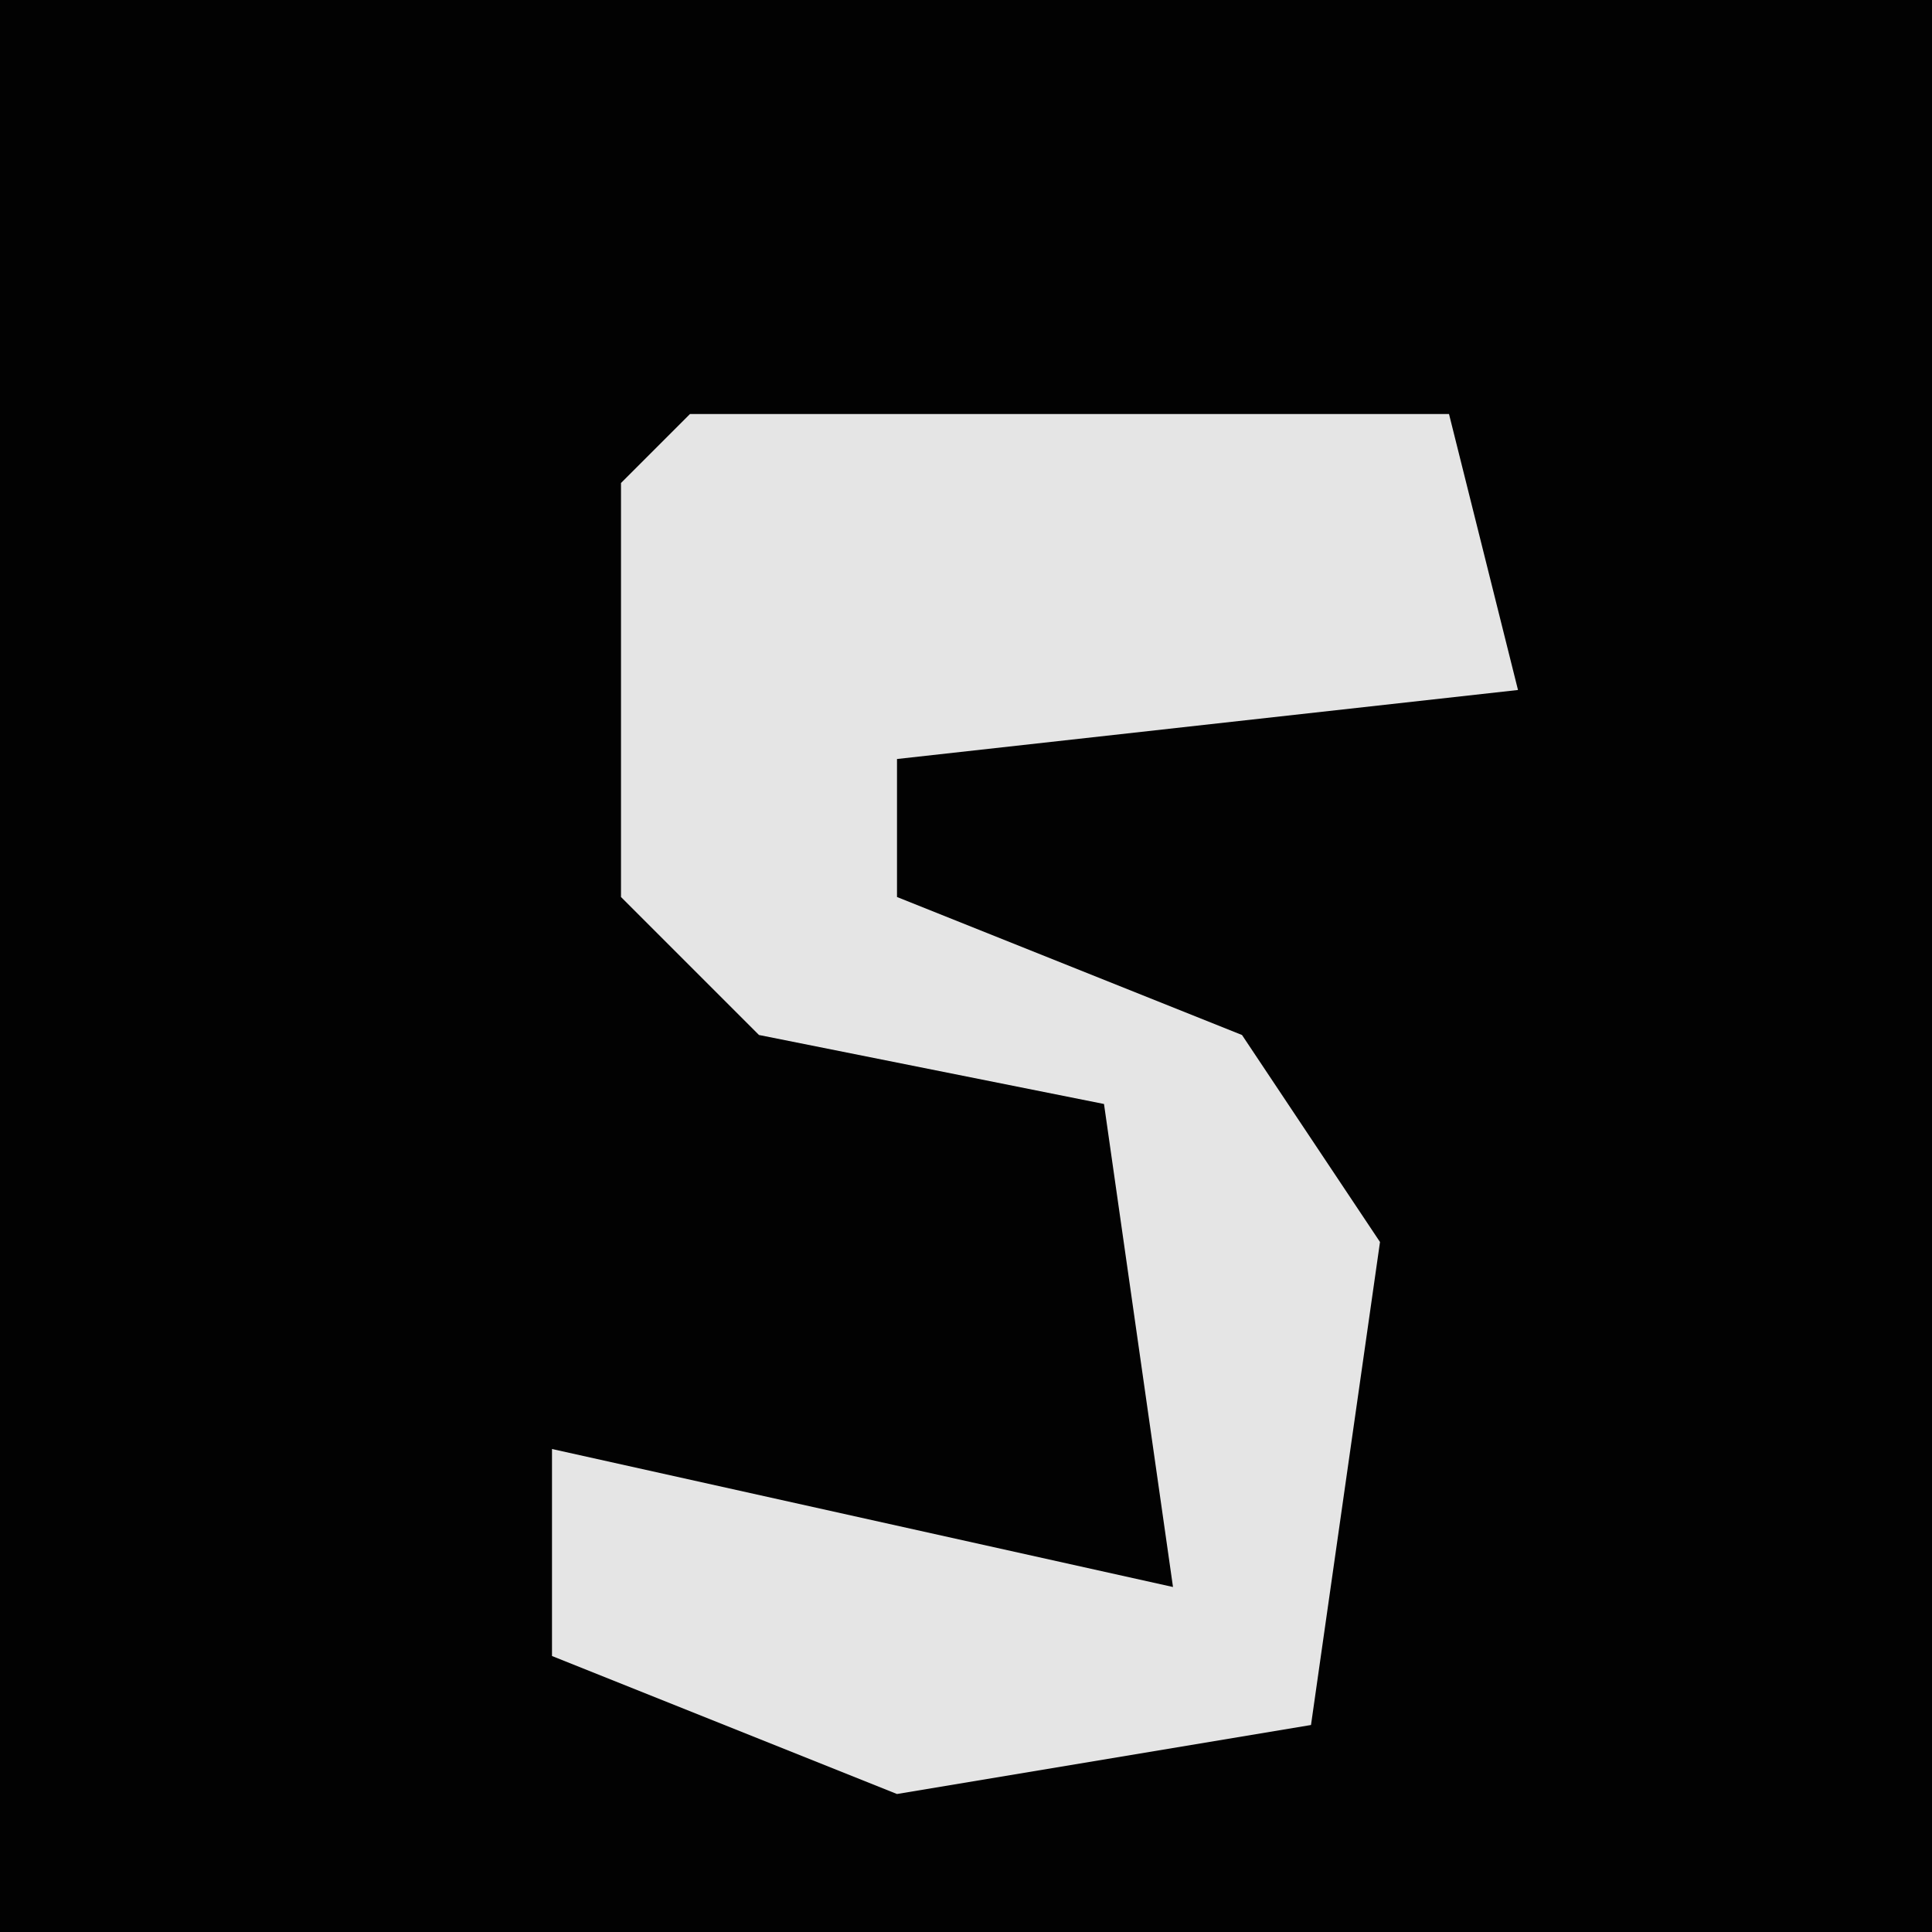 <?xml version="1.0" encoding="UTF-8"?>
<svg version="1.1" xmlns="http://www.w3.org/2000/svg" width="28" height="28">
<path d="M0,0 L28,0 L28,28 L0,28 Z " fill="#020202" transform="translate(0,0)"/>
<path d="M0,0 L11,0 L12,4 L3,5 L3,7 L8,9 L10,12 L9,19 L3,20 L-2,18 L-2,15 L7,17 L6,10 L1,9 L-1,7 L-1,1 Z " fill="#E5E5E5" transform="translate(10,6)"/>
</svg>
